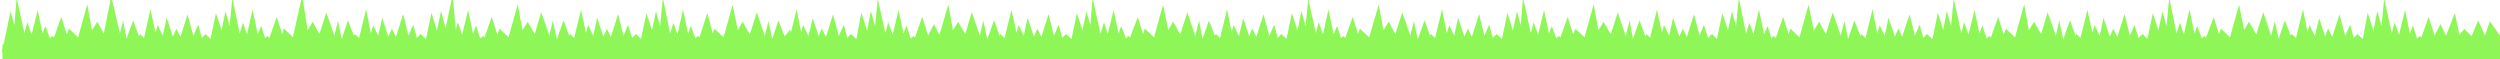 <?xml version="1.0" encoding="utf-8"?>
<!-- Generator: Adobe Illustrator 21.0.2, SVG Export Plug-In . SVG Version: 6.00 Build 0)  -->
<svg version="1.1" id="Layer_1" xmlns="http://www.w3.org/2000/svg" xmlns:xlink="http://www.w3.org/1999/xlink" x="0px" y="0px"
	 viewBox="0 0 507 12" style="enable-background:new 0 0 507 12;" xml:space="preserve">
<style type="text/css">
	.st0{fill:#8EF757;stroke:#8EF757;stroke-miterlimit:10;}
</style>
<g>
	<rect x="1" y="9.5" class="st0" width="506" height="2.5"/>
	<polygon class="st0" points="1,10.1 2.2,4.4 3.2,8 3.6,2.9 4.9,8.8 5.6,6.2 6.5,8.8 7.6,4.3 8.5,8.6 9.2,6.7 9.9,8.6 10.6,8 
		11.1,8.7 12.4,5 13.5,8.5 14.2,6.7 16.1,8.5 17.6,3.1 18.4,7.5 19.7,5.4 21.3,8.2 22.6,1.6 24.6,10.1 23.8,10.1 	"/>
	<polygon class="st0" points="24.9,6.5 25.5,9.8 27,5.6 28,8.4 28.5,7.7 29.5,8.7 30.5,4.2 31.5,8.8 32.1,6.5 33.2,8.8 33.9,5.5 
		35,8.8 35.8,7 36.7,8.8 38,4.7 39.1,8.8 40.1,6.5 40.7,8.7 41.7,7.6 43,8.9 43.9,4.6 45.6,9.8 24,10.1 	"/>
	<polygon class="st0" points="44.6,10.1 45.8,4.4 46.8,8 47.3,2.9 48.5,8.8 49.3,6.2 50.2,8.8 51.2,4.3 52.1,8.6 52.9,6.7 53.5,8.6 
		54.2,8 54.8,8.7 56.1,5 57.2,8.5 57.8,6.7 59.7,8.5 61.2,1.8 62.1,7.5 63.4,5.4 64.9,8.2 66.2,4.1 68.3,10.1 67.5,10.1 	"/>
	<polygon class="st0" points="68.5,6.5 69.2,9.8 70.6,5.6 71.7,8.4 72.1,7.7 73.1,8.7 74.2,4.2 75.1,8.8 75.8,6.5 76.9,8.8 
		77.6,5.5 78.7,8.8 79.5,7 80.4,8.8 81.7,4.7 82.7,8.8 83.7,6.5 84.3,8.7 85.3,7.6 86.7,8.9 87.6,4.6 89.2,9.8 67.6,10.1 	"/>
	<polygon class="st0" points="88.3,10.1 89.5,4.4 90.4,8 91.6,2.3 92.2,8.8 92.9,6.2 93.8,8.8 94.9,4.3 95.8,8.6 96.5,6.7 97.1,8.6 
		97.9,8 98.4,8.7 99.7,5 100.8,8.5 101.5,6.7 103.4,8.5 104.9,3.1 105.7,7.5 107,5.4 108.6,8.2 109.8,4.1 111.9,10.1 111.1,10.1 	
		"/>
	<polygon class="st0" points="112.1,6.5 112.8,9.8 114.3,5.6 115.3,8.4 115.7,7.7 116.7,8.7 117.8,4.2 118.8,8.8 119.4,6.5 
		120.5,8.8 121.2,5.5 122.3,8.8 123.1,7 124,8.8 125.3,4.7 126.3,8.8 127.3,6.5 128,8.7 129,7.6 130.3,8.9 131.2,4.6 132.9,9.8 
		111.3,10.1 	"/>
	<polygon class="st0" points="131.9,10.1 133.1,4.4 134.1,8 134.6,2.9 135.8,8.8 136.6,6.2 137.5,8.8 138.5,4.3 139.4,8.6 
		140.1,6.7 140.8,8.6 141.5,8 142,8.7 143.4,4.4 144.5,8.5 145.1,6.7 147,8.5 148.5,3.1 149.4,7.5 150.6,5.4 152.2,8.2 153.5,4.1 
		155.5,10.1 154.7,10.1 	"/>
	<polygon class="st0" points="155.8,6.5 156.5,9.8 157.9,5.6 159,8.4 160,7.1 160.4,8.7 161.5,4.2 162.4,8.8 163,6.5 164.1,8.8 
		164.9,5.5 166,8.8 166.7,7 167.6,8.8 168.9,4.7 170,8.8 171,6.5 171.6,8.7 172.6,7.6 174,8.9 174.8,4.6 176.5,9.8 154.9,10.1 	"/>
	<polygon class="st0" points="175.6,10.1 176.7,4.4 177.7,8 178.2,2.9 179.5,8.8 180.2,6.2 181.1,8.8 182.2,4.3 183.1,8.6 
		183.8,6.7 184.4,8.6 185.2,8 185.7,8.7 187,5 188.1,8.5 189.4,6 190.6,8.5 192.2,3.1 193,7.5 194.3,5.4 195.9,8.2 197.1,4.1 
		199.2,10.1 198.4,10.1 	"/>
	<polygon class="st0" points="199.4,6.5 200.1,9.8 201.6,5.6 202.6,8.4 203,7.7 204,8.7 205.1,4.2 206.1,8.8 206.7,6.5 207.8,8.8 
		208.5,5.5 209.6,8.8 210.4,7 211.3,8.8 212.6,4.7 213.6,8.8 214.6,6.5 215.2,8.7 216.2,7.6 217.6,8.9 218.5,4.6 220.2,9.8 
		198.6,10.1 	"/>
	<polygon class="st0" points="219.2,10.1 220.4,4.4 221.4,8 221.8,2.9 223.1,8.8 223.9,6.2 224.7,8.8 225.8,4.3 226.7,8.6 
		227.4,6.7 228.1,8.6 228.8,8 229.3,8.7 230.7,5 231.8,8.5 232.4,6.7 234.3,8.5 235.8,3.1 236.7,7.5 237.9,5.4 239.5,8.2 240.8,4.1 
		242.8,10.1 242,10.1 	"/>
	<polygon class="st0" points="243.1,6.5 243.7,9.8 245.2,5.6 246.3,8.4 246.7,7.7 247.7,8.7 248.8,4.2 249.7,8.8 250.3,6.5 
		251.4,8.8 252.2,5.5 253.3,8.8 254,7 254.9,8.8 256.2,4.7 257.3,8.8 258.3,6.5 258.9,8.7 259.9,7.6 261.2,8.9 262.1,4.6 263.8,9.8 
		242.2,10.1 	"/>
	<polygon class="st0" points="262.9,10.1 264,4.4 265,8 265.5,2.9 266.8,8.8 267.5,6.2 268.4,8.8 269.4,4.3 270.3,8.6 271.1,6.7 
		271.7,8.6 272.4,8 273,8.7 274.3,5 275.4,8.5 276,6.7 277.9,8.5 279.5,3.1 280.3,7.5 281.6,5.4 283.1,8.2 284.4,4.1 286.5,10.1 
		285.7,10.1 	"/>
	<polygon class="st0" points="286.7,6.5 287.4,9.8 288.9,5.6 289.9,8.4 290.3,7.7 291.3,8.7 292.4,4.2 293.3,8.8 294,6.5 295.1,8.8 
		295.8,5.5 296.9,8.8 297.7,7 298.6,8.8 299.9,4.7 300.9,8.8 301.9,6.5 302.5,8.7 303.5,7.6 304.9,8.9 305.8,4.6 307.4,9.8 
		285.8,10.1 	"/>
	<polygon class="st0" points="306.5,10.1 307.7,4.4 308.7,8 309.1,2.9 310.4,8.8 311.1,6.2 312,8.8 313.1,4.3 314,8.6 314.7,6.7 
		315.4,8.6 316.1,8 316.6,8.7 317.9,5 319,8.5 319.7,6.7 321.6,8.5 323.1,3.1 323.9,7.5 325.2,5.4 326.8,8.2 328.1,4.1 330.1,10.1 
		329.3,10.1 	"/>
	<polygon class="st0" points="330.4,6.5 331,9.8 332.5,5.6 333.5,8.4 334,7.7 334.9,8.7 336,4.2 337,8.8 337.6,6.5 338.7,8.8 
		339.4,5.5 340.5,8.8 341.3,7 342.2,8.8 343.5,4.7 344.6,8.8 345.5,6.5 346.2,8.7 347.2,7.6 348.5,8.9 349.4,4.6 351.1,9.8 
		329.5,10.1 	"/>
	<polygon class="st0" points="350.1,10.1 351.3,4.4 352.3,8 352.8,2.9 354,8.8 354.8,6.2 355.7,8.8 356.7,4.3 357.6,8.6 358.4,6.7 
		359,8.6 359.7,8 360.3,8.7 361.6,5 362.7,8.5 363.3,6.7 365.2,8.5 366.7,3.1 367.6,7.5 368.9,5.4 370.4,8.2 371.7,4.1 373.8,10.1 
		373,10.1 	"/>
	<polygon class="st0" points="374,6.5 374.7,9.8 376.1,5.6 377.2,8.4 377.6,7.7 378.6,8.7 379.7,4.2 380.6,8.8 381.3,6.5 382.4,8.8 
		383.1,5.5 384.2,8.8 385,7 385.8,8.8 387.2,4.7 388.2,8.8 389.2,6.5 389.8,8.7 390.8,7.6 392.2,8.9 393.1,4.6 394.7,9.8 
		373.1,10.1 	"/>
	<polygon class="st0" points="393.8,10.1 394.9,4.4 395.9,8 396.4,2.9 397.7,8.8 398.4,6.2 399.3,8.8 400.4,4.3 401.3,8.6 402,6.7 
		402.6,8.6 403.4,8 403.9,8.7 405.2,5 406.3,8.5 407,6.7 408.9,8.5 410.4,3.1 411.2,7.5 412.5,5.4 414.1,8.2 415.3,4.1 417.4,10.1 
		416.6,10.1 	"/>
	<polygon class="st0" points="417.6,6.5 418.3,9.8 419.8,5.6 420.8,8.4 421.2,7.7 422.2,8.7 423.3,4.2 424.3,8.8 424.9,6.5 426,8.8 
		426.7,5.5 427.8,8.8 428.6,7 429.5,8.8 430.8,4.7 431.8,8.8 432.8,6.5 433.5,8.7 434.5,7.6 435.8,8.9 436.7,4.6 438.4,9.8 
		416.8,10.1 	"/>
	<polygon class="st0" points="437.4,10.1 438.6,4.4 439.6,8 440.1,2.9 441.3,8.8 442.1,6.2 443,8.8 444,4.3 444.9,8.6 445.6,6.7 
		446.3,8.6 447,8 447.5,8.7 448.9,5 450,8.5 450.6,6.7 452.5,8.5 454,3.1 454.9,7.5 456.1,5.4 457.7,8.2 459,4.1 461,10.1 
		460.2,10.1 	"/>
	<polygon class="st0" points="461.3,6.5 462,9.8 463.4,5.6 464.5,8.4 464.9,7.7 465.9,8.7 467,4.2 467.9,8.8 468.5,6.5 469.6,8.8 
		470.4,5.5 471.5,8.8 472.2,7 473.1,8.8 474.4,4.7 475.5,8.8 476.5,6.5 477.1,8.7 478.1,7.6 479.5,8.9 480.3,4.6 482,9.8 
		460.4,10.1 	"/>
	<polygon class="st0" points="507,8.1 505.1,5.4 504,8.6 502.6,5.4 501.4,8.2 499.8,6.6 498.5,8.2 497.7,4.4 496.1,8.5 494.9,6 
		493.6,8.5 492.5,5 491.2,8.7 490.7,8 489.9,8.6 489.3,6.7 488.6,8.6 487.7,4.3 486.6,8.8 485.7,6.2 485,8.8 483.7,2.9 483.2,8 
		482.2,4.4 481.1,10.1 503.9,10.1 504.7,10.1 507,10.1 	"/>
</g>
</svg>
